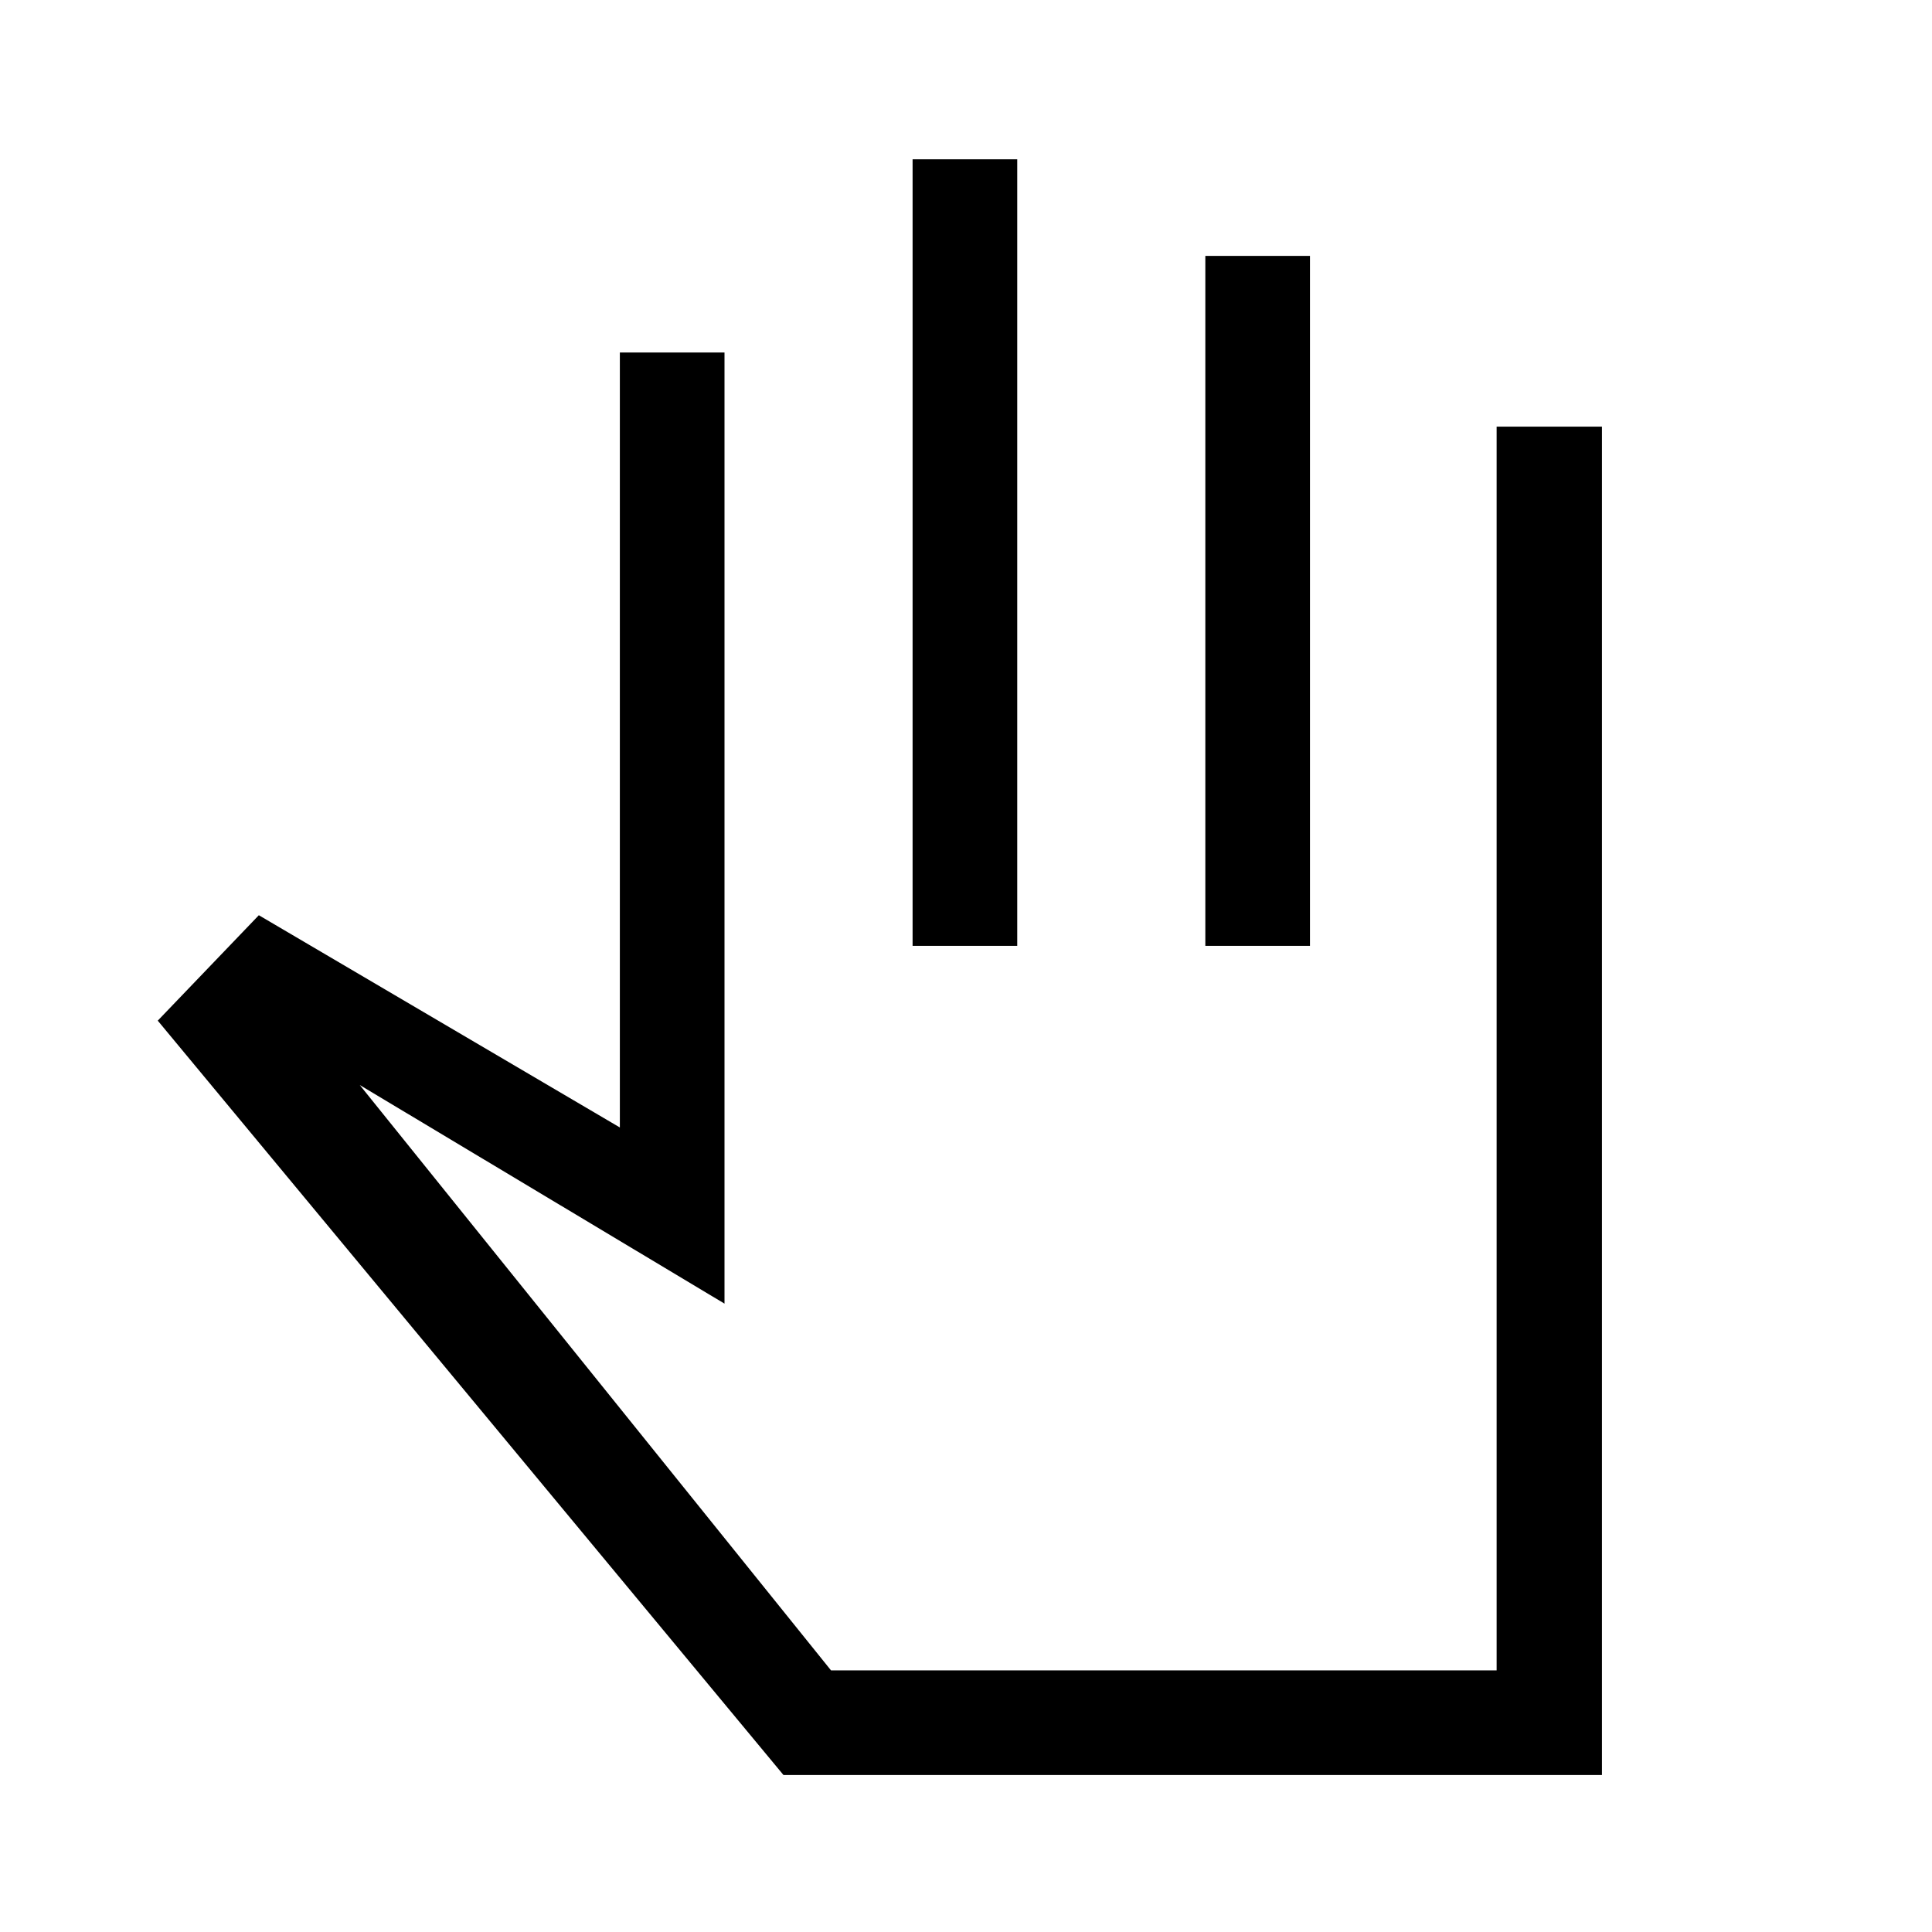 <svg xmlns="http://www.w3.org/2000/svg" height="20" viewBox="0 -960 960 960" width="20"><path d="M389.309-78.002 78.387-452.848l50.229-52.383 179.385 105.462v-385.075H360v472.61L178.768-420.85l234.156 290.849h330.745v-617.998h52.33v669.997h-406.69Zm64.154-411.999v-390.843h51.998v390.843h-51.998Zm145.461 0v-342.843h51.998v342.843h-51.998Zm-93.463 180Z"/></svg>